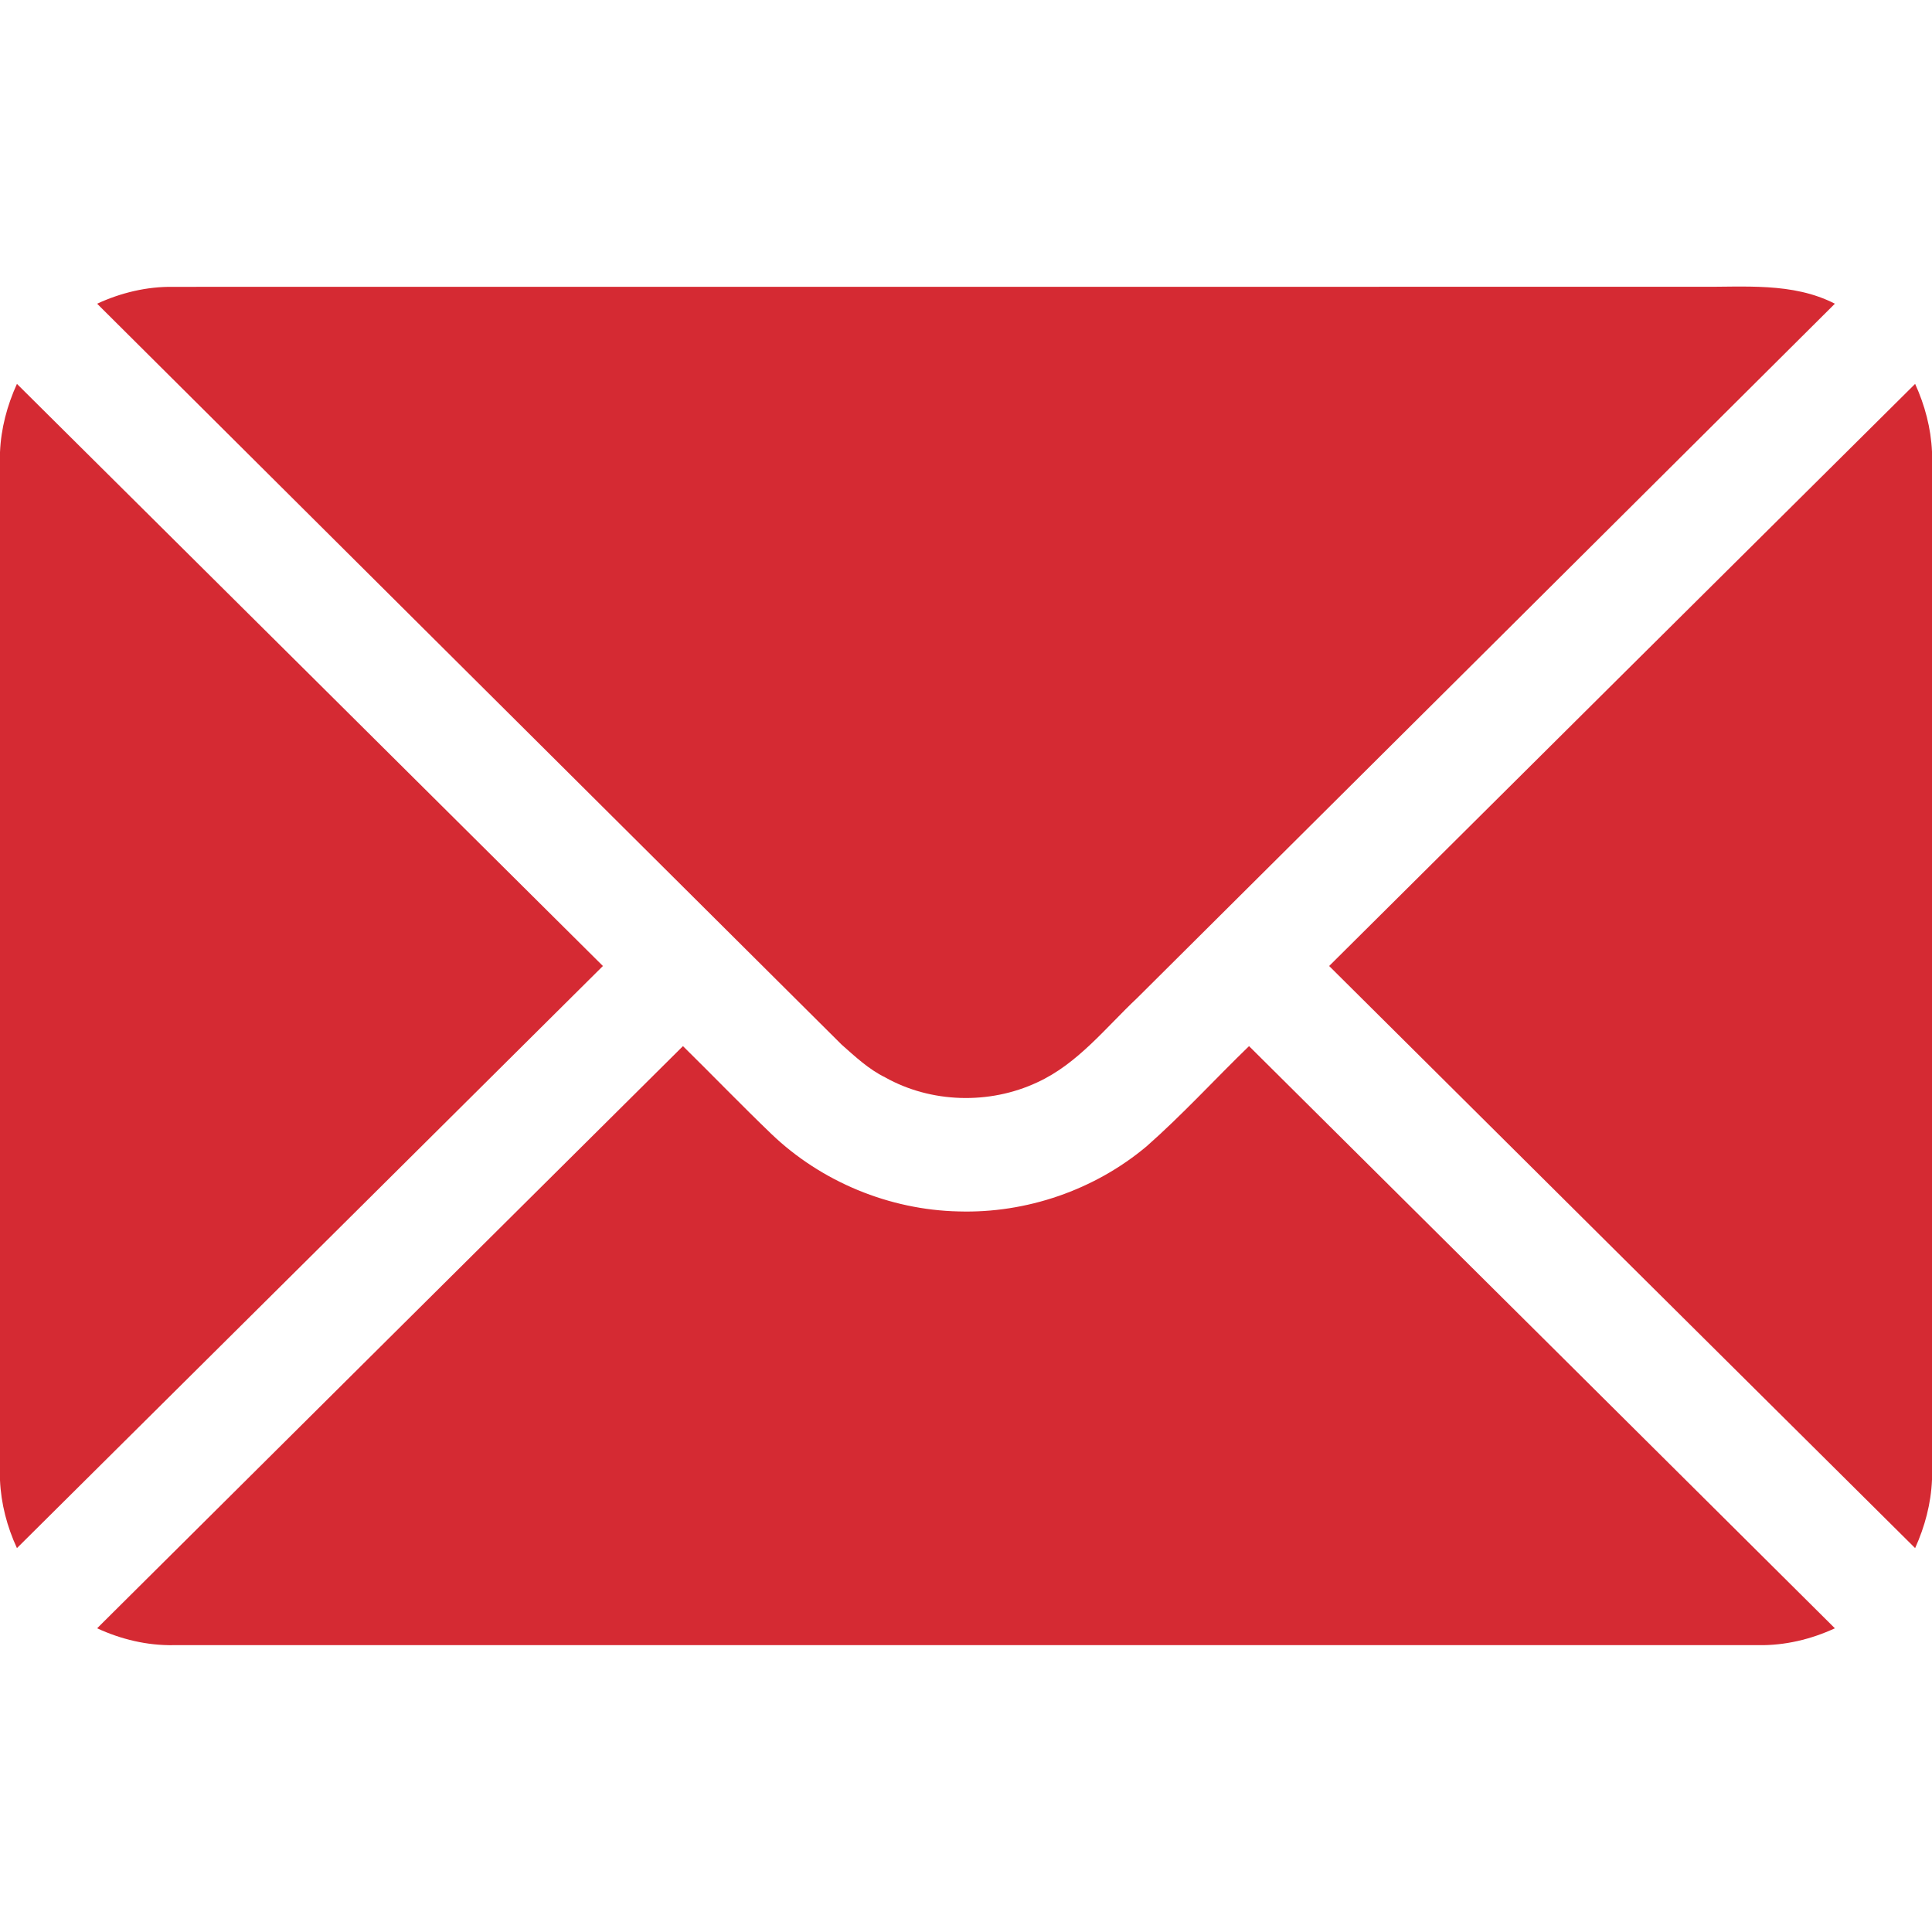 <svg width="30" height="30" viewBox="0 0 30 30" fill="none" xmlns="http://www.w3.org/2000/svg">
<path d="M1.508 4.716C1.878 4.545 2.282 4.448 2.691 4.454C10.582 4.453 18.473 4.454 26.365 4.453C27.078 4.461 27.833 4.378 28.492 4.716C24.883 8.31 21.271 11.902 17.66 15.495C17.167 15.959 16.734 16.52 16.104 16.808C15.364 17.154 14.457 17.13 13.744 16.729C13.489 16.604 13.281 16.408 13.071 16.223C9.217 12.387 5.361 8.553 1.508 4.716Z" fill="#D52A33"/>
<path d="M0.263 5.961C3.297 8.972 6.329 11.986 9.362 15C6.329 18.014 3.297 21.028 0.263 24.039C0.11 23.708 0.016 23.35 0 22.985V7.022C0.015 6.655 0.111 6.295 0.263 5.961Z" fill="#D52A33"/>
<path d="M20.639 15C23.671 11.986 26.703 8.972 29.738 5.961C29.889 6.292 29.984 6.649 30 7.014V22.977C29.985 23.346 29.889 23.705 29.738 24.039C26.703 21.028 23.671 18.014 20.639 15Z" fill="#D52A33"/>
<path d="M1.508 25.284C4.539 22.269 7.573 19.257 10.605 16.244C11.065 16.697 11.514 17.162 11.979 17.609C12.754 18.351 13.811 18.787 14.883 18.811C15.936 18.843 16.995 18.479 17.802 17.802C18.36 17.311 18.861 16.761 19.395 16.244C22.427 19.257 25.461 22.269 28.492 25.284C28.121 25.456 27.716 25.552 27.306 25.546C19.103 25.547 10.9 25.547 2.696 25.546C2.286 25.553 1.88 25.456 1.508 25.284Z" fill="#D52A33"/>
</svg>
